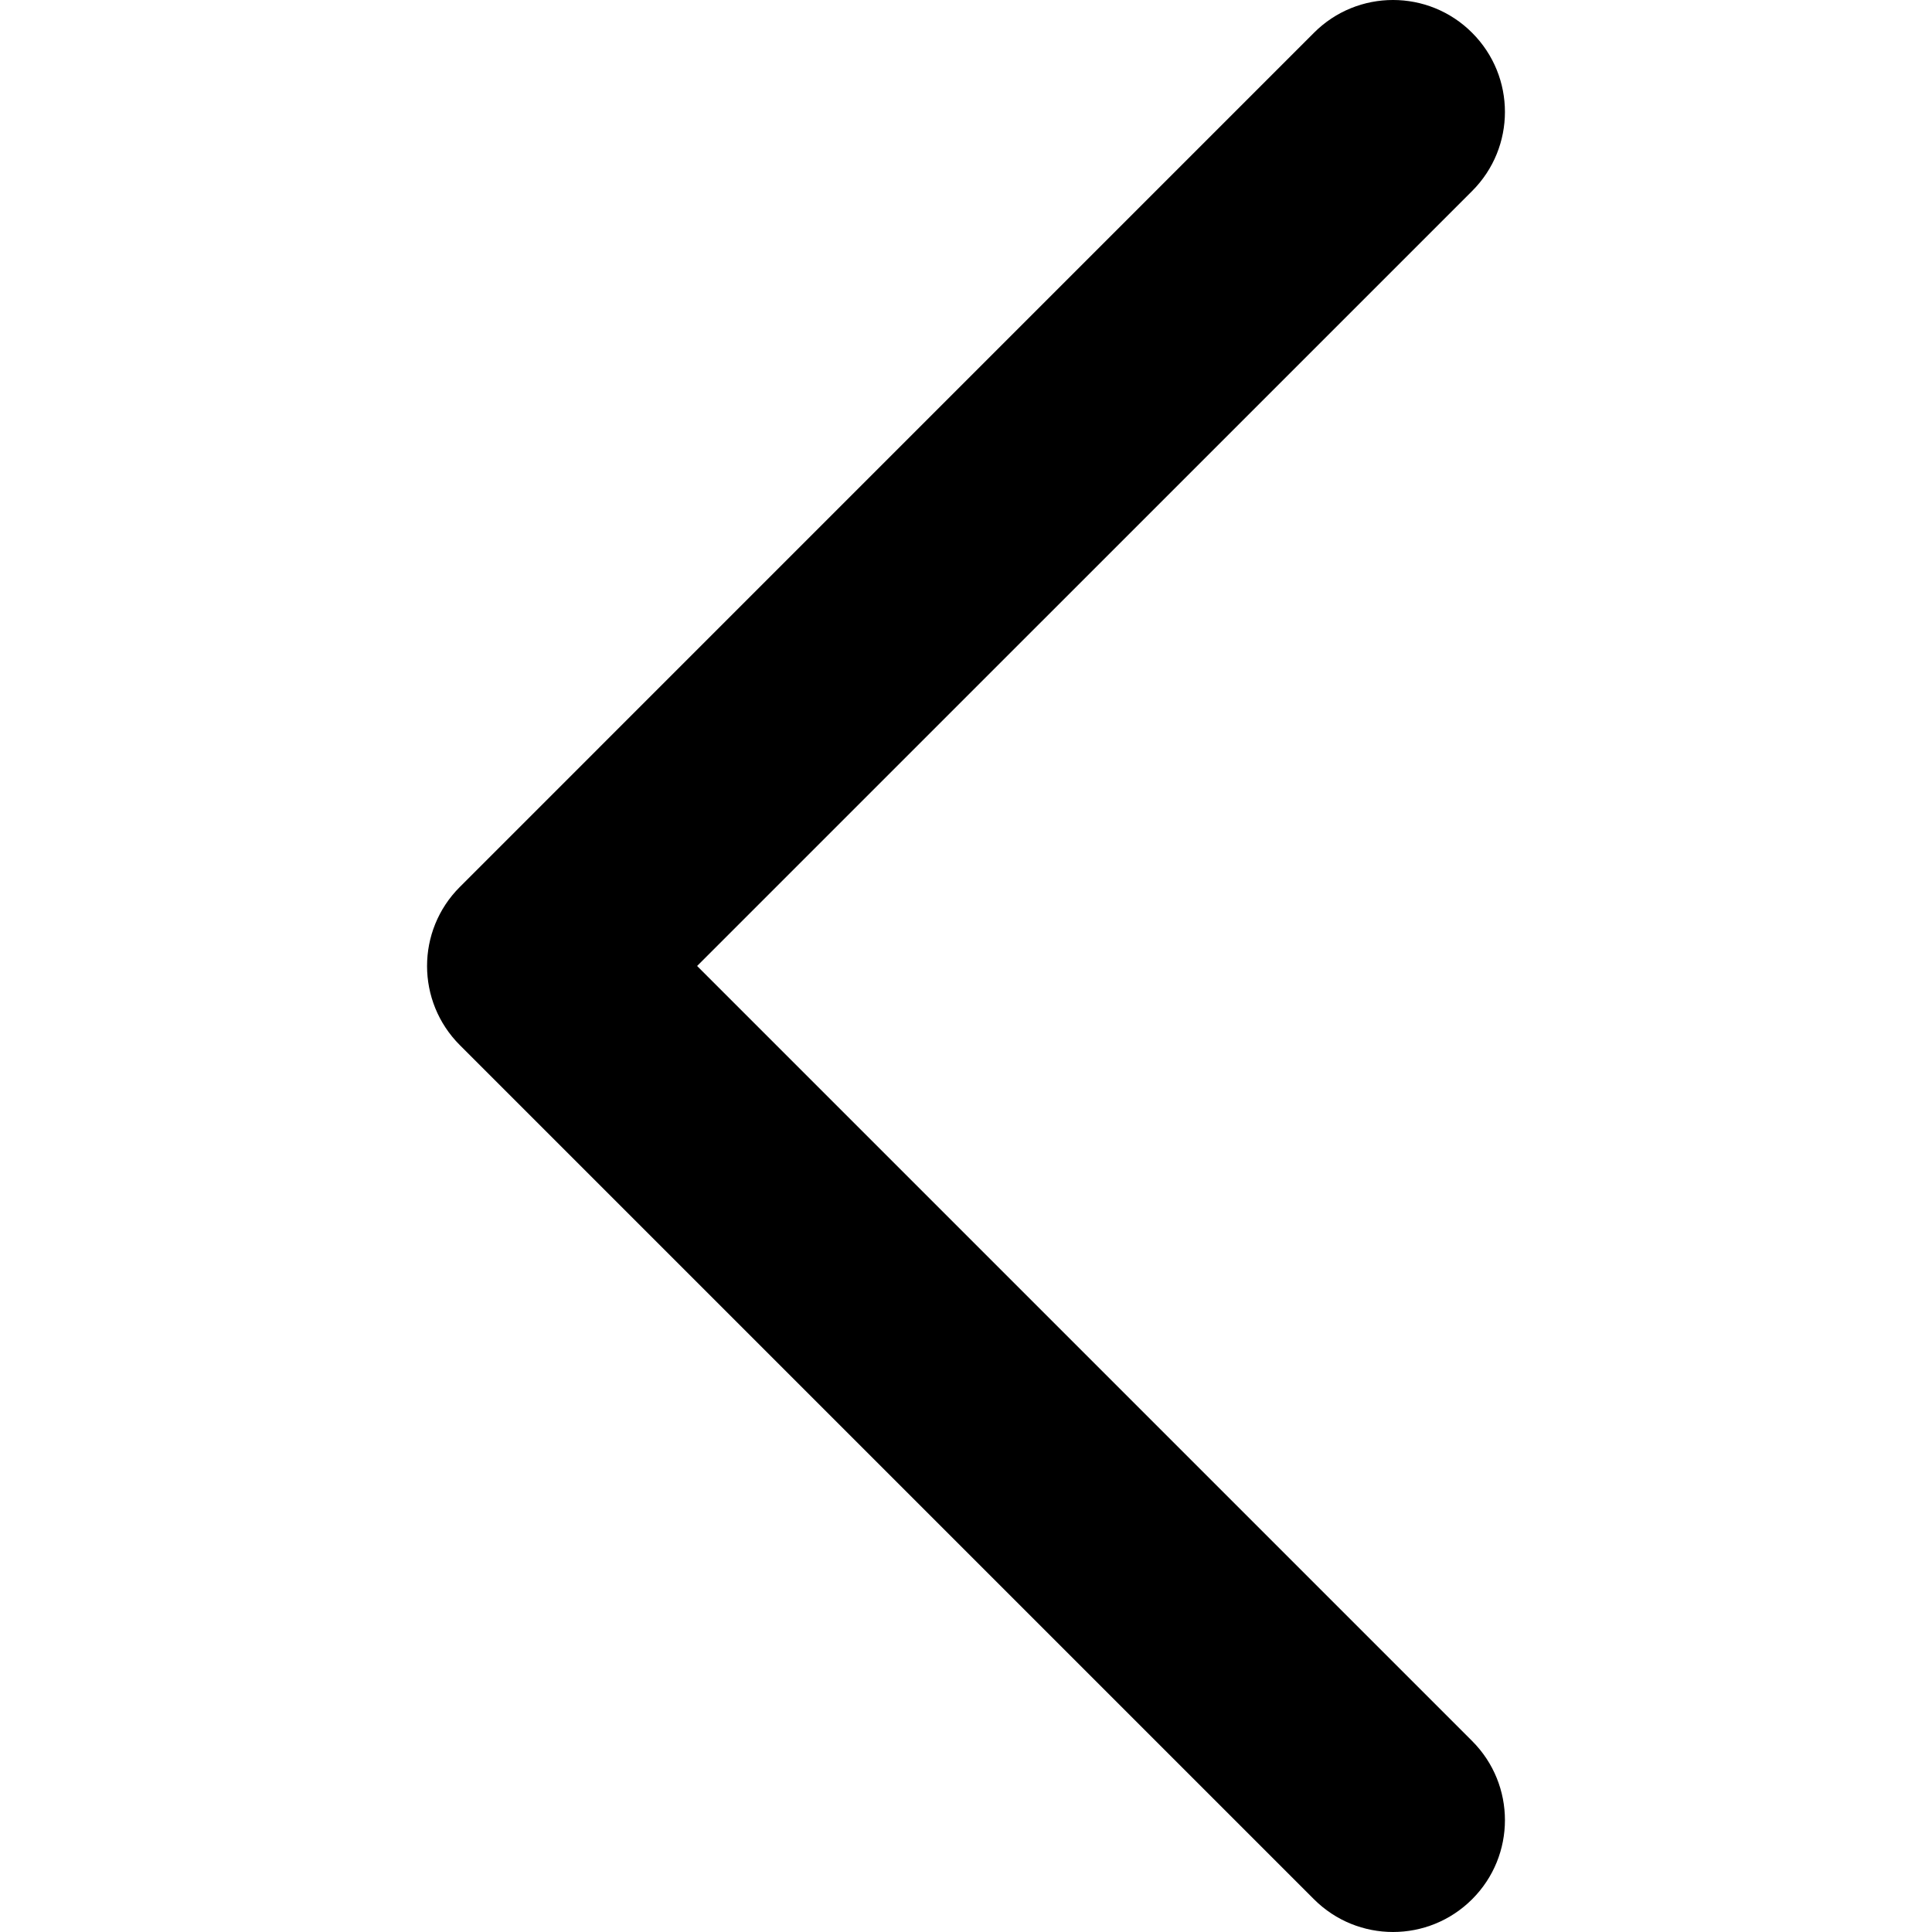 <svg xmlns="http://www.w3.org/2000/svg" width="185.343" height="185.343" viewBox="0 0 185.343 185.343">
    <path d="M133.635-.001c2.741 0 5.493 1.044 7.593 3.149 4.194 4.194 4.194 10.981 0 15.175L66.876 92.67l74.352 74.352c4.194 4.194 4.194 10.987 0 15.175-4.194 4.194-10.987 4.194-15.18 0l-81.934-81.934c-4.194-4.194-4.194-10.987 0-15.175l81.934-81.939c2.093-2.1 4.84-3.15 7.587-3.15z"/>
</svg>
